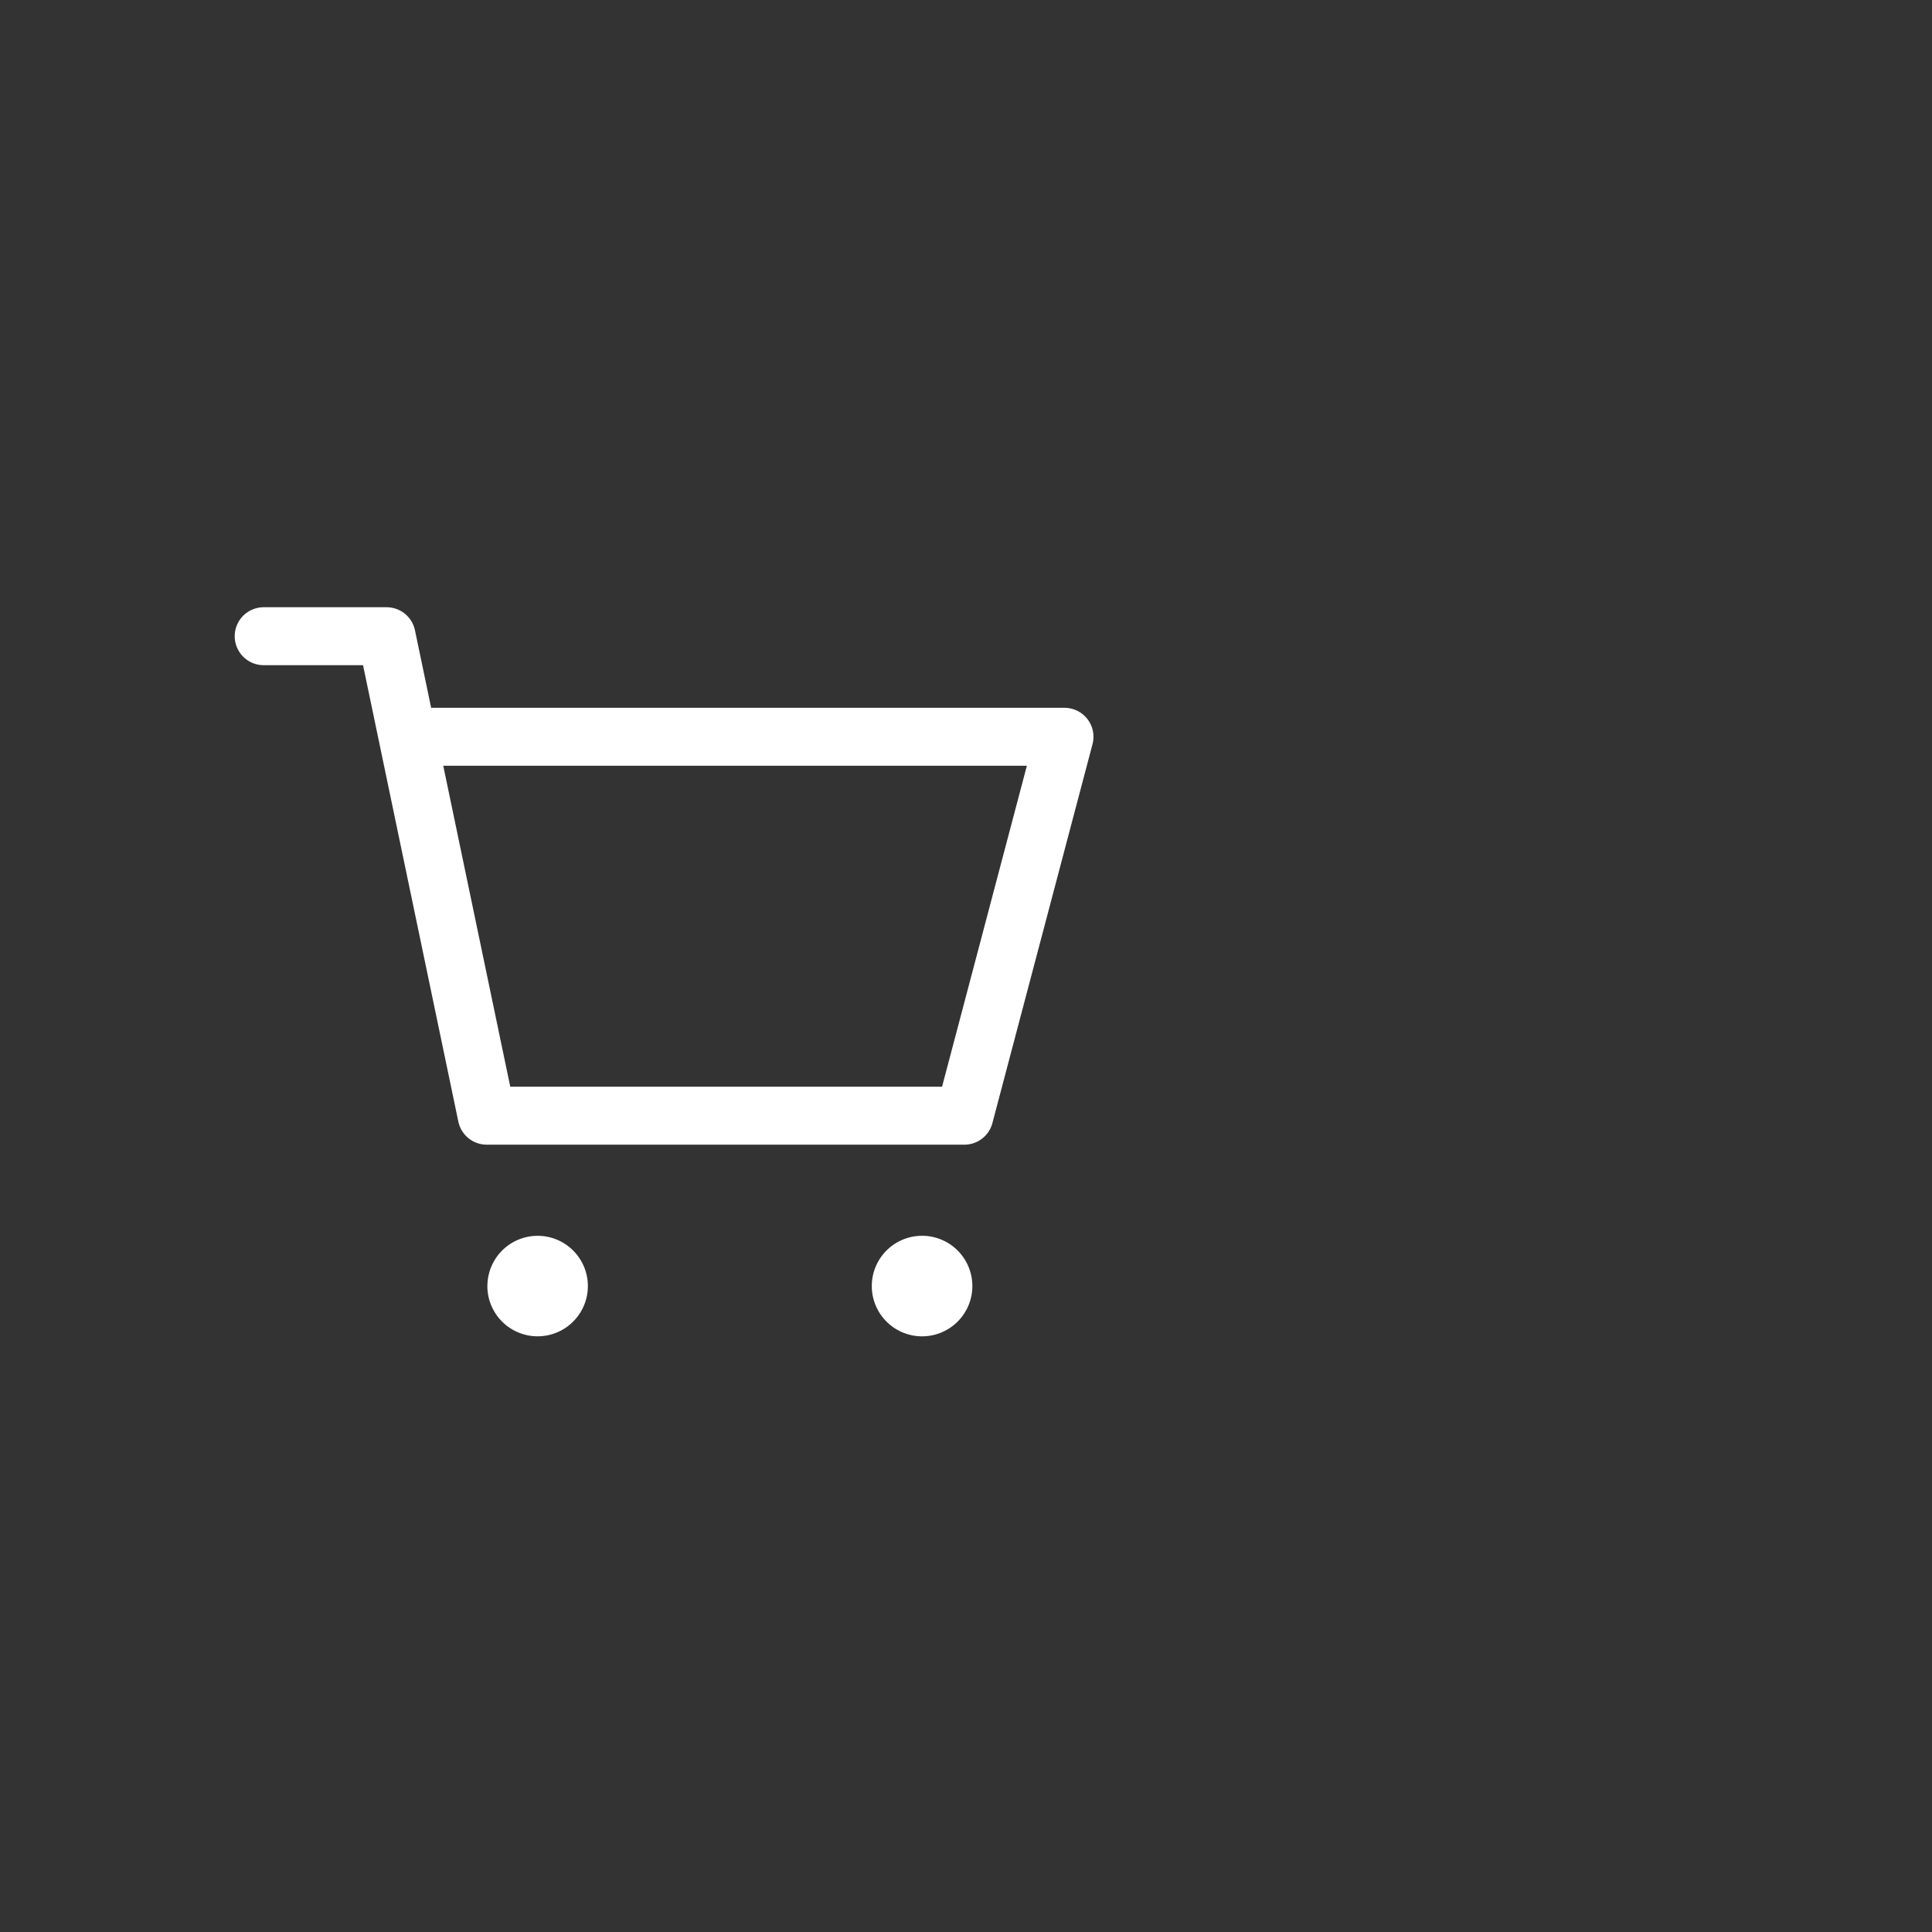 <svg xmlns="http://www.w3.org/2000/svg" width="50" height="50" viewBox="0 0 50 50">
    <rect x="0" y="0" width="50" height="50" fill="#333333" stroke="none"/>
    <g fill="none" fill-rule="evenodd">
        <path stroke="#FFF" stroke-linecap="round" stroke-linejoin="round" stroke-width="1.5" d="M6.824 16.465h3.181l2.591 12.409h12.362l2.591-9.806H11.187"/>
        <path fill="#FFF" d="M23.864 34.584a1.3 1.3 0 1 0-.001-2.602 1.3 1.3 0 0 0 0 2.602zM12.613 33.283a1.3 1.3 0 1 0 2.601 0 1.3 1.3 0 0 0-2.6 0"/>
    </g>
</svg>

